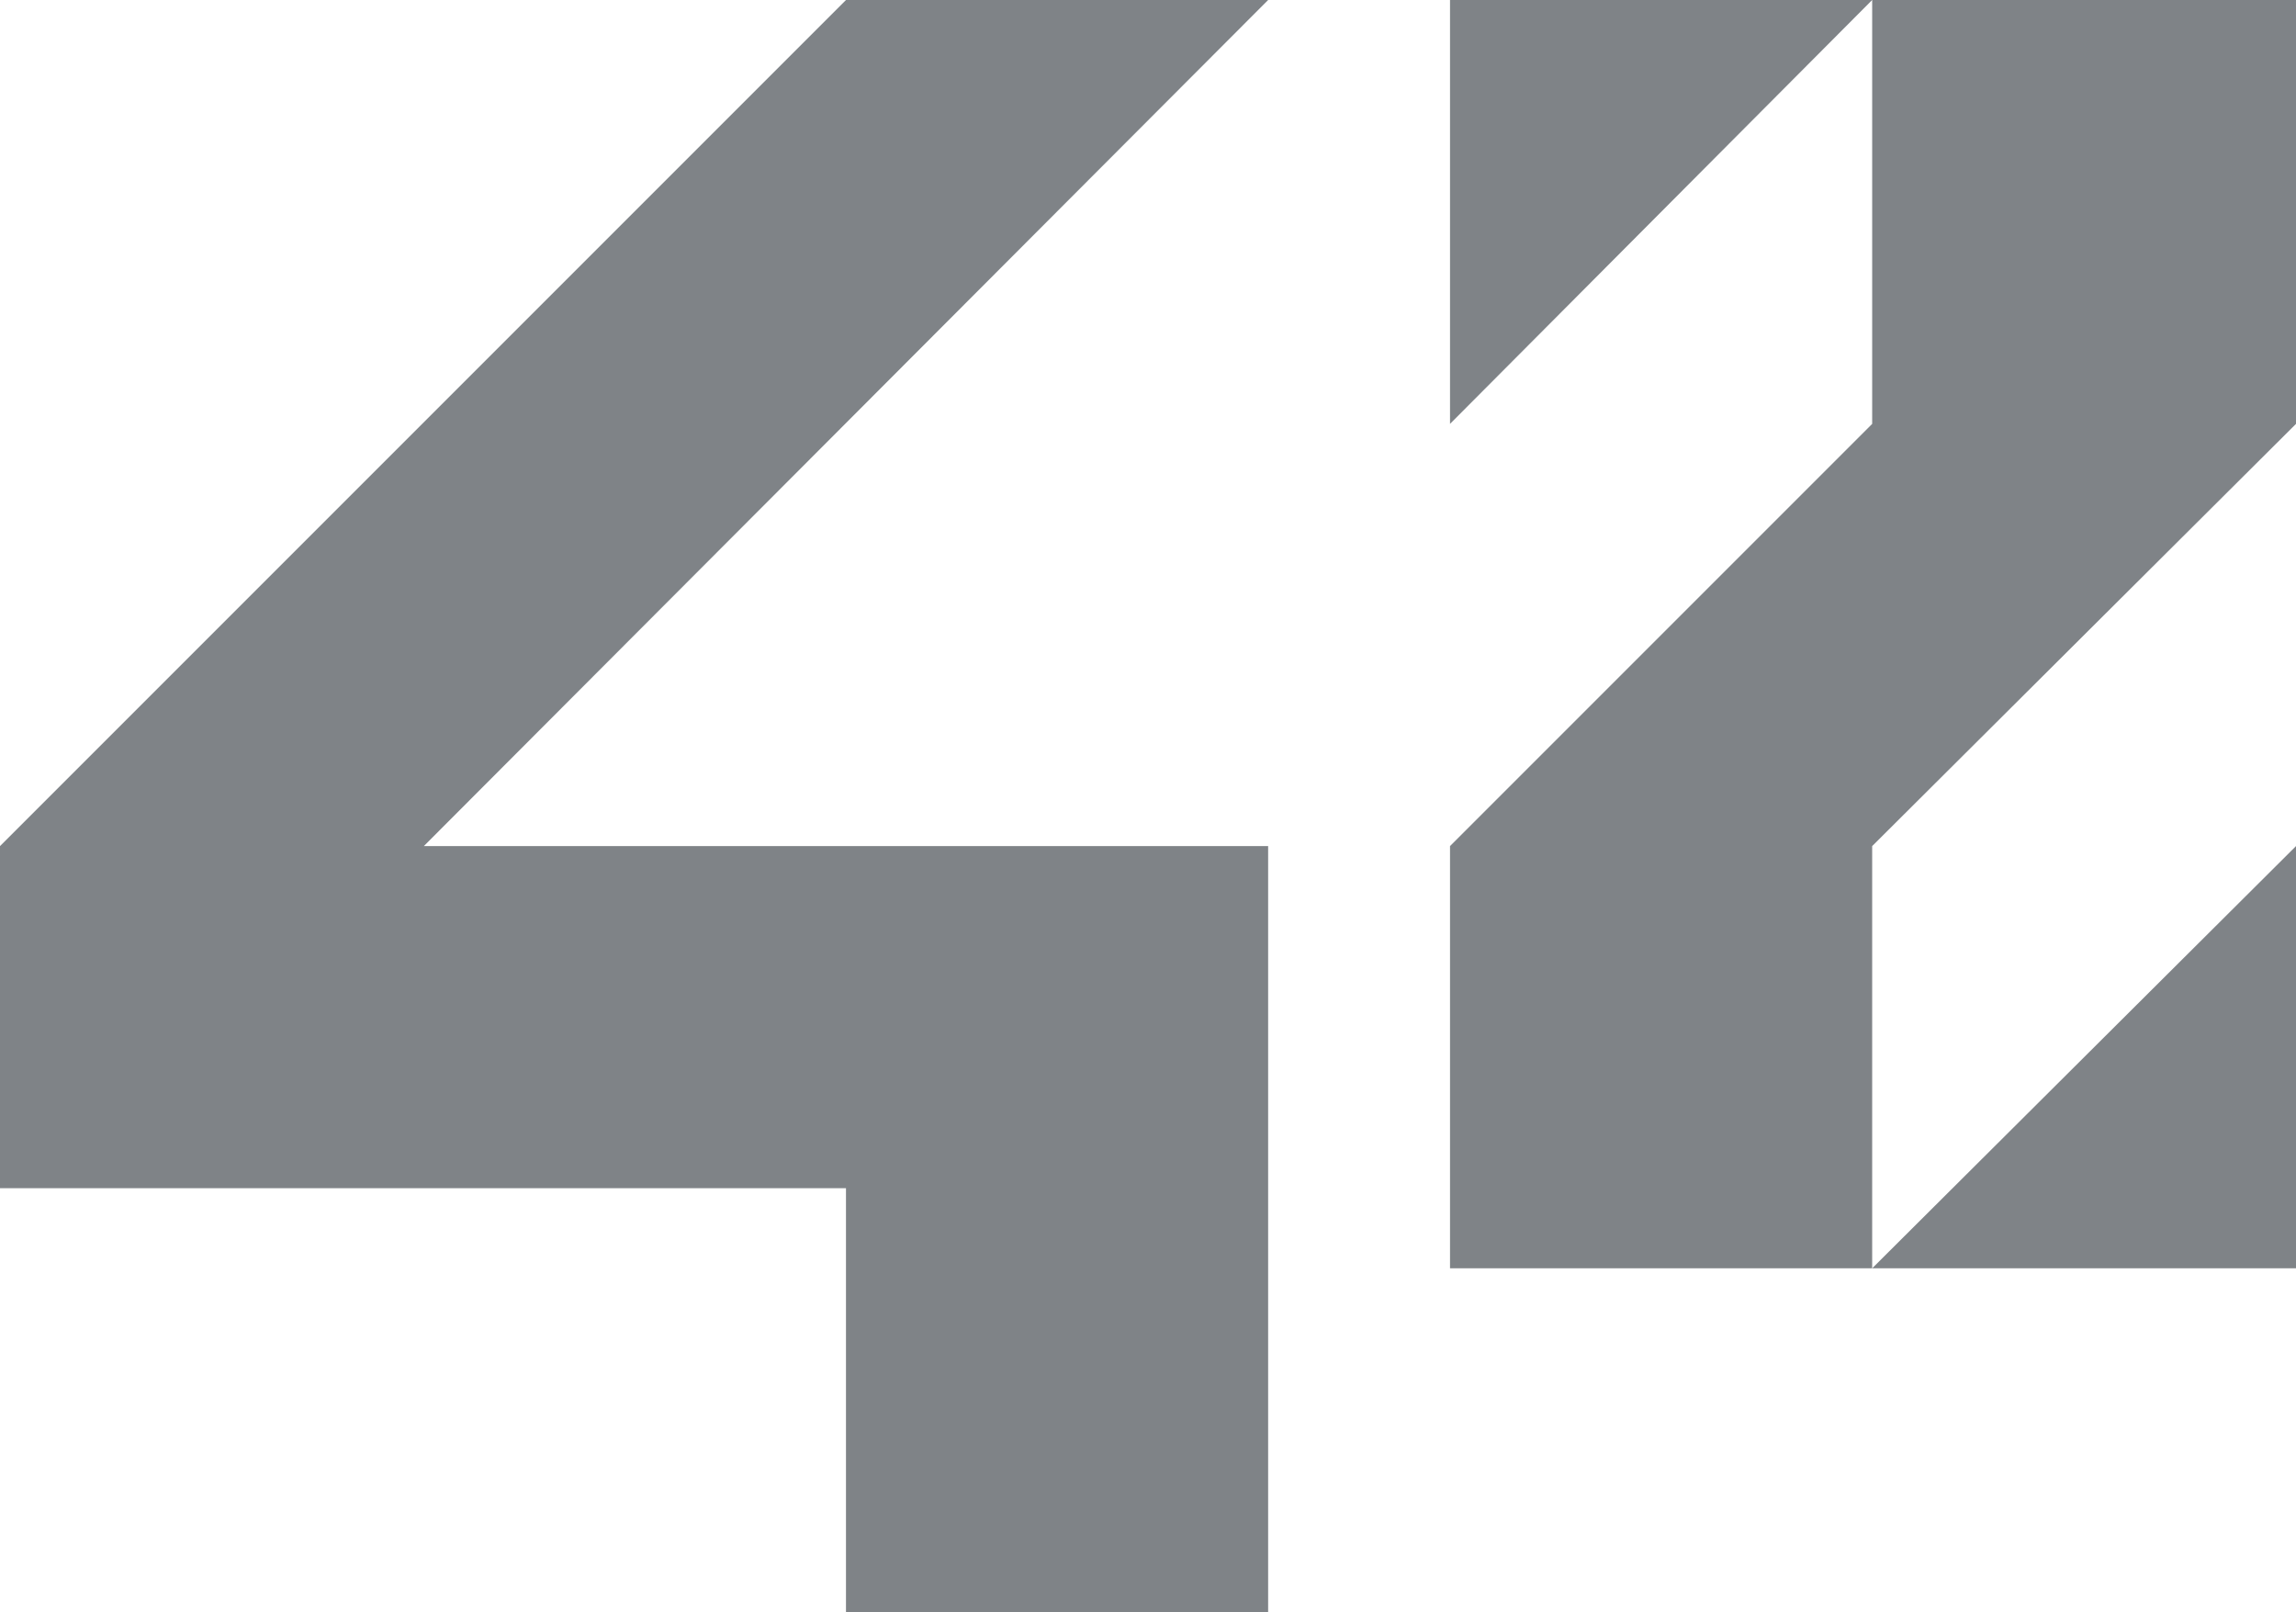 <svg fill="rgb(127, 131, 135)" xmlns="http://www.w3.org/2000/svg" viewBox="0 0 137.6 96.6">
  <g id="g3" transform="translate(-229.2,-372.7)">
    <polygon points="229.2,443.9 279.9,443.9 279.9,469.3 305.2,469.3 305.2,423.4 254.6,423.4 305.2,372.7 279.9,372.7 229.2,423.4 "/>
    <polygon points="316.1,398.1 341.4,372.7 316.1,372.7 "/>
    <polygon points="341.4,398.1 316.1,423.4 316.1,448.7 341.4,448.7 341.4,423.4 366.8,398.1 366.8,372.7 341.4,372.7 "/>
    <polygon points="366.8,423.4 341.4,448.7 366.8,448.7 "/>
  </g>
</svg>